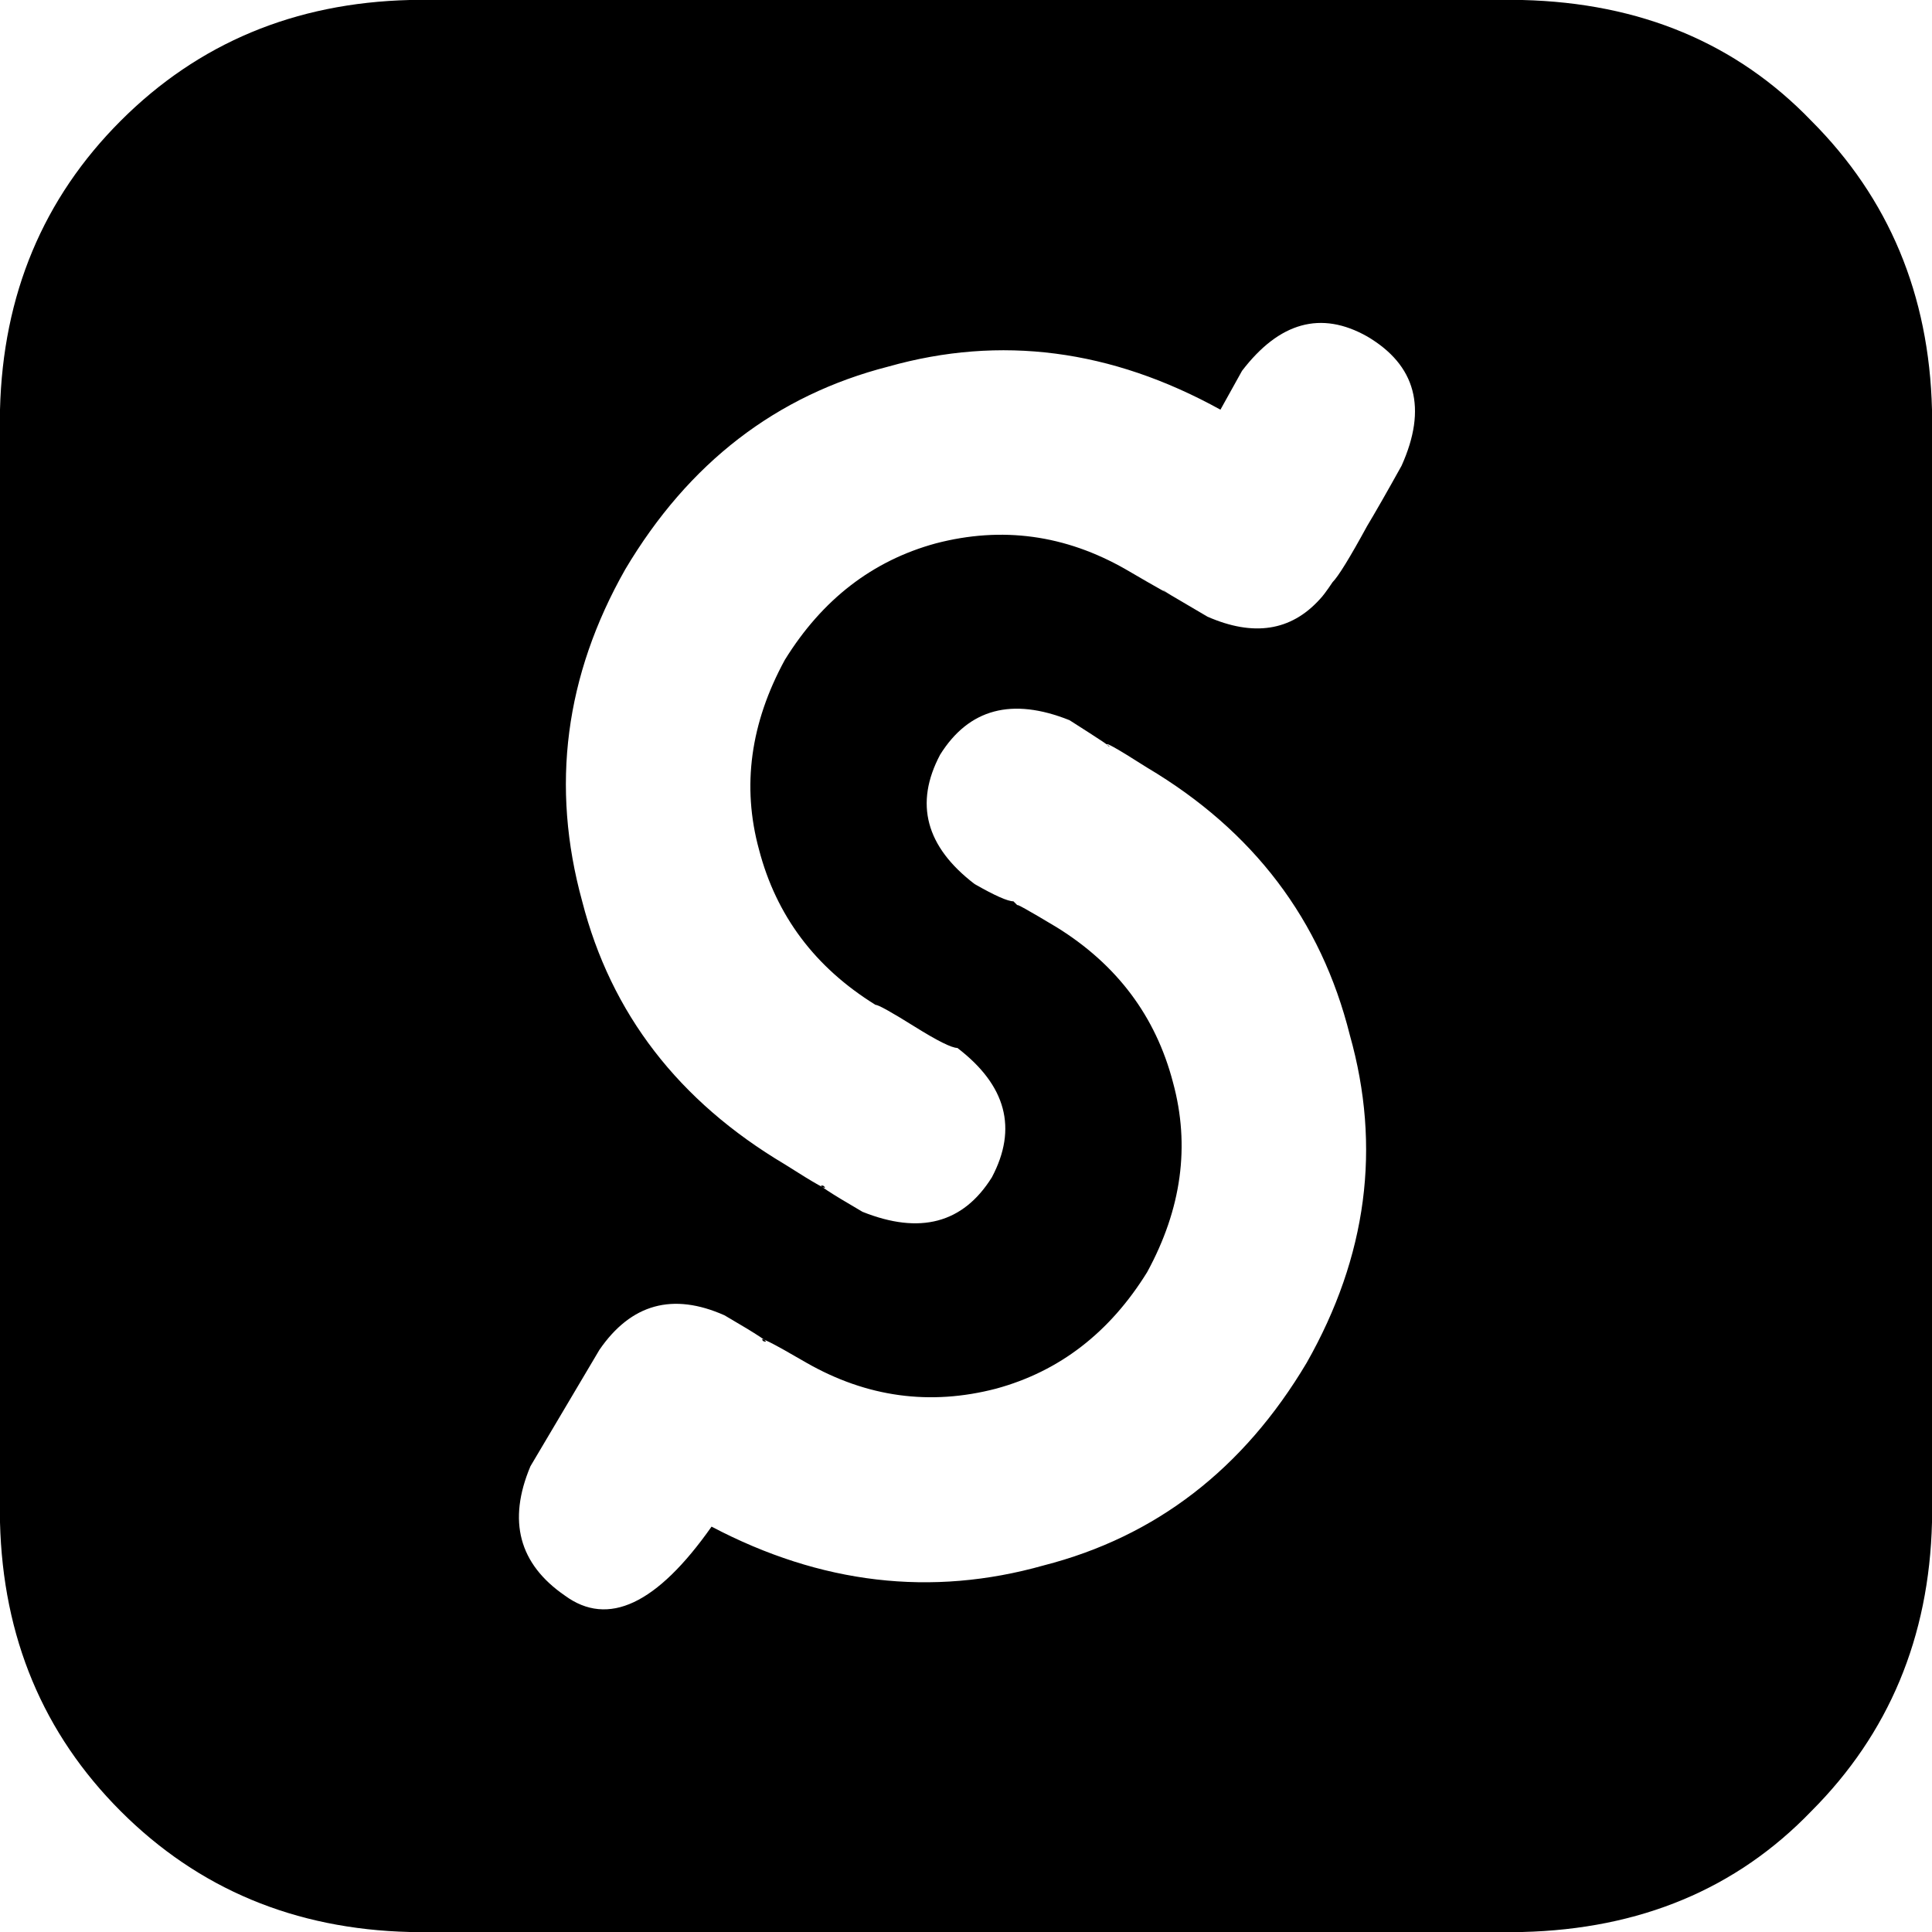 <svg xmlns="http://www.w3.org/2000/svg" viewBox="0 0 448 448">
    <path d="M 353 0 L 95 0 Q 55 1 28 28 Q 1 55 0 95 L 0 353 Q 1 393 28 420 Q 55 447 95 448 L 353 448 Q 394 447 420 420 Q 447 393 448 353 L 448 95 Q 447 55 420 28 Q 394 1 353 0 L 353 0 Z M 303 316 Q 281 353 242 363 L 242 363 Q 203 374 165 354 Q 146 381 131 370 Q 115 359 123 340 L 139 313 Q 150 297 168 305 Q 180 312 177 311 Q 175 309 187 316 Q 208 328 231 322 Q 253 316 266 295 Q 278 273 272 251 Q 266 228 245 215 Q 235 209 236 210 Q 236 210 235 209 Q 233 209 226 205 Q 209 192 218 175 Q 228 159 248 167 Q 259 174 257 173 Q 255 171 266 178 Q 303 200 313 240 Q 324 279 303 316 L 303 316 Z M 325 108 Q 320 117 317 122 L 317 122 Q 311 133 309 135 L 309 135 Q 307 138 306 139 Q 296 150 280 143 Q 268 136 270 137 Q 273 139 261 132 Q 240 120 217 126 Q 195 132 182 153 Q 170 175 176 197 Q 182 220 203 233 Q 204 233 212 238 Q 220 243 222 243 Q 239 256 230 273 Q 220 289 200 281 Q 188 274 191 275 Q 193 277 182 270 Q 145 248 135 209 Q 124 169 145 132 Q 167 95 206 85 Q 245 74 283 95 L 288 86 Q 301 69 317 78 Q 334 88 325 108 L 325 108 Z"/>
</svg>
